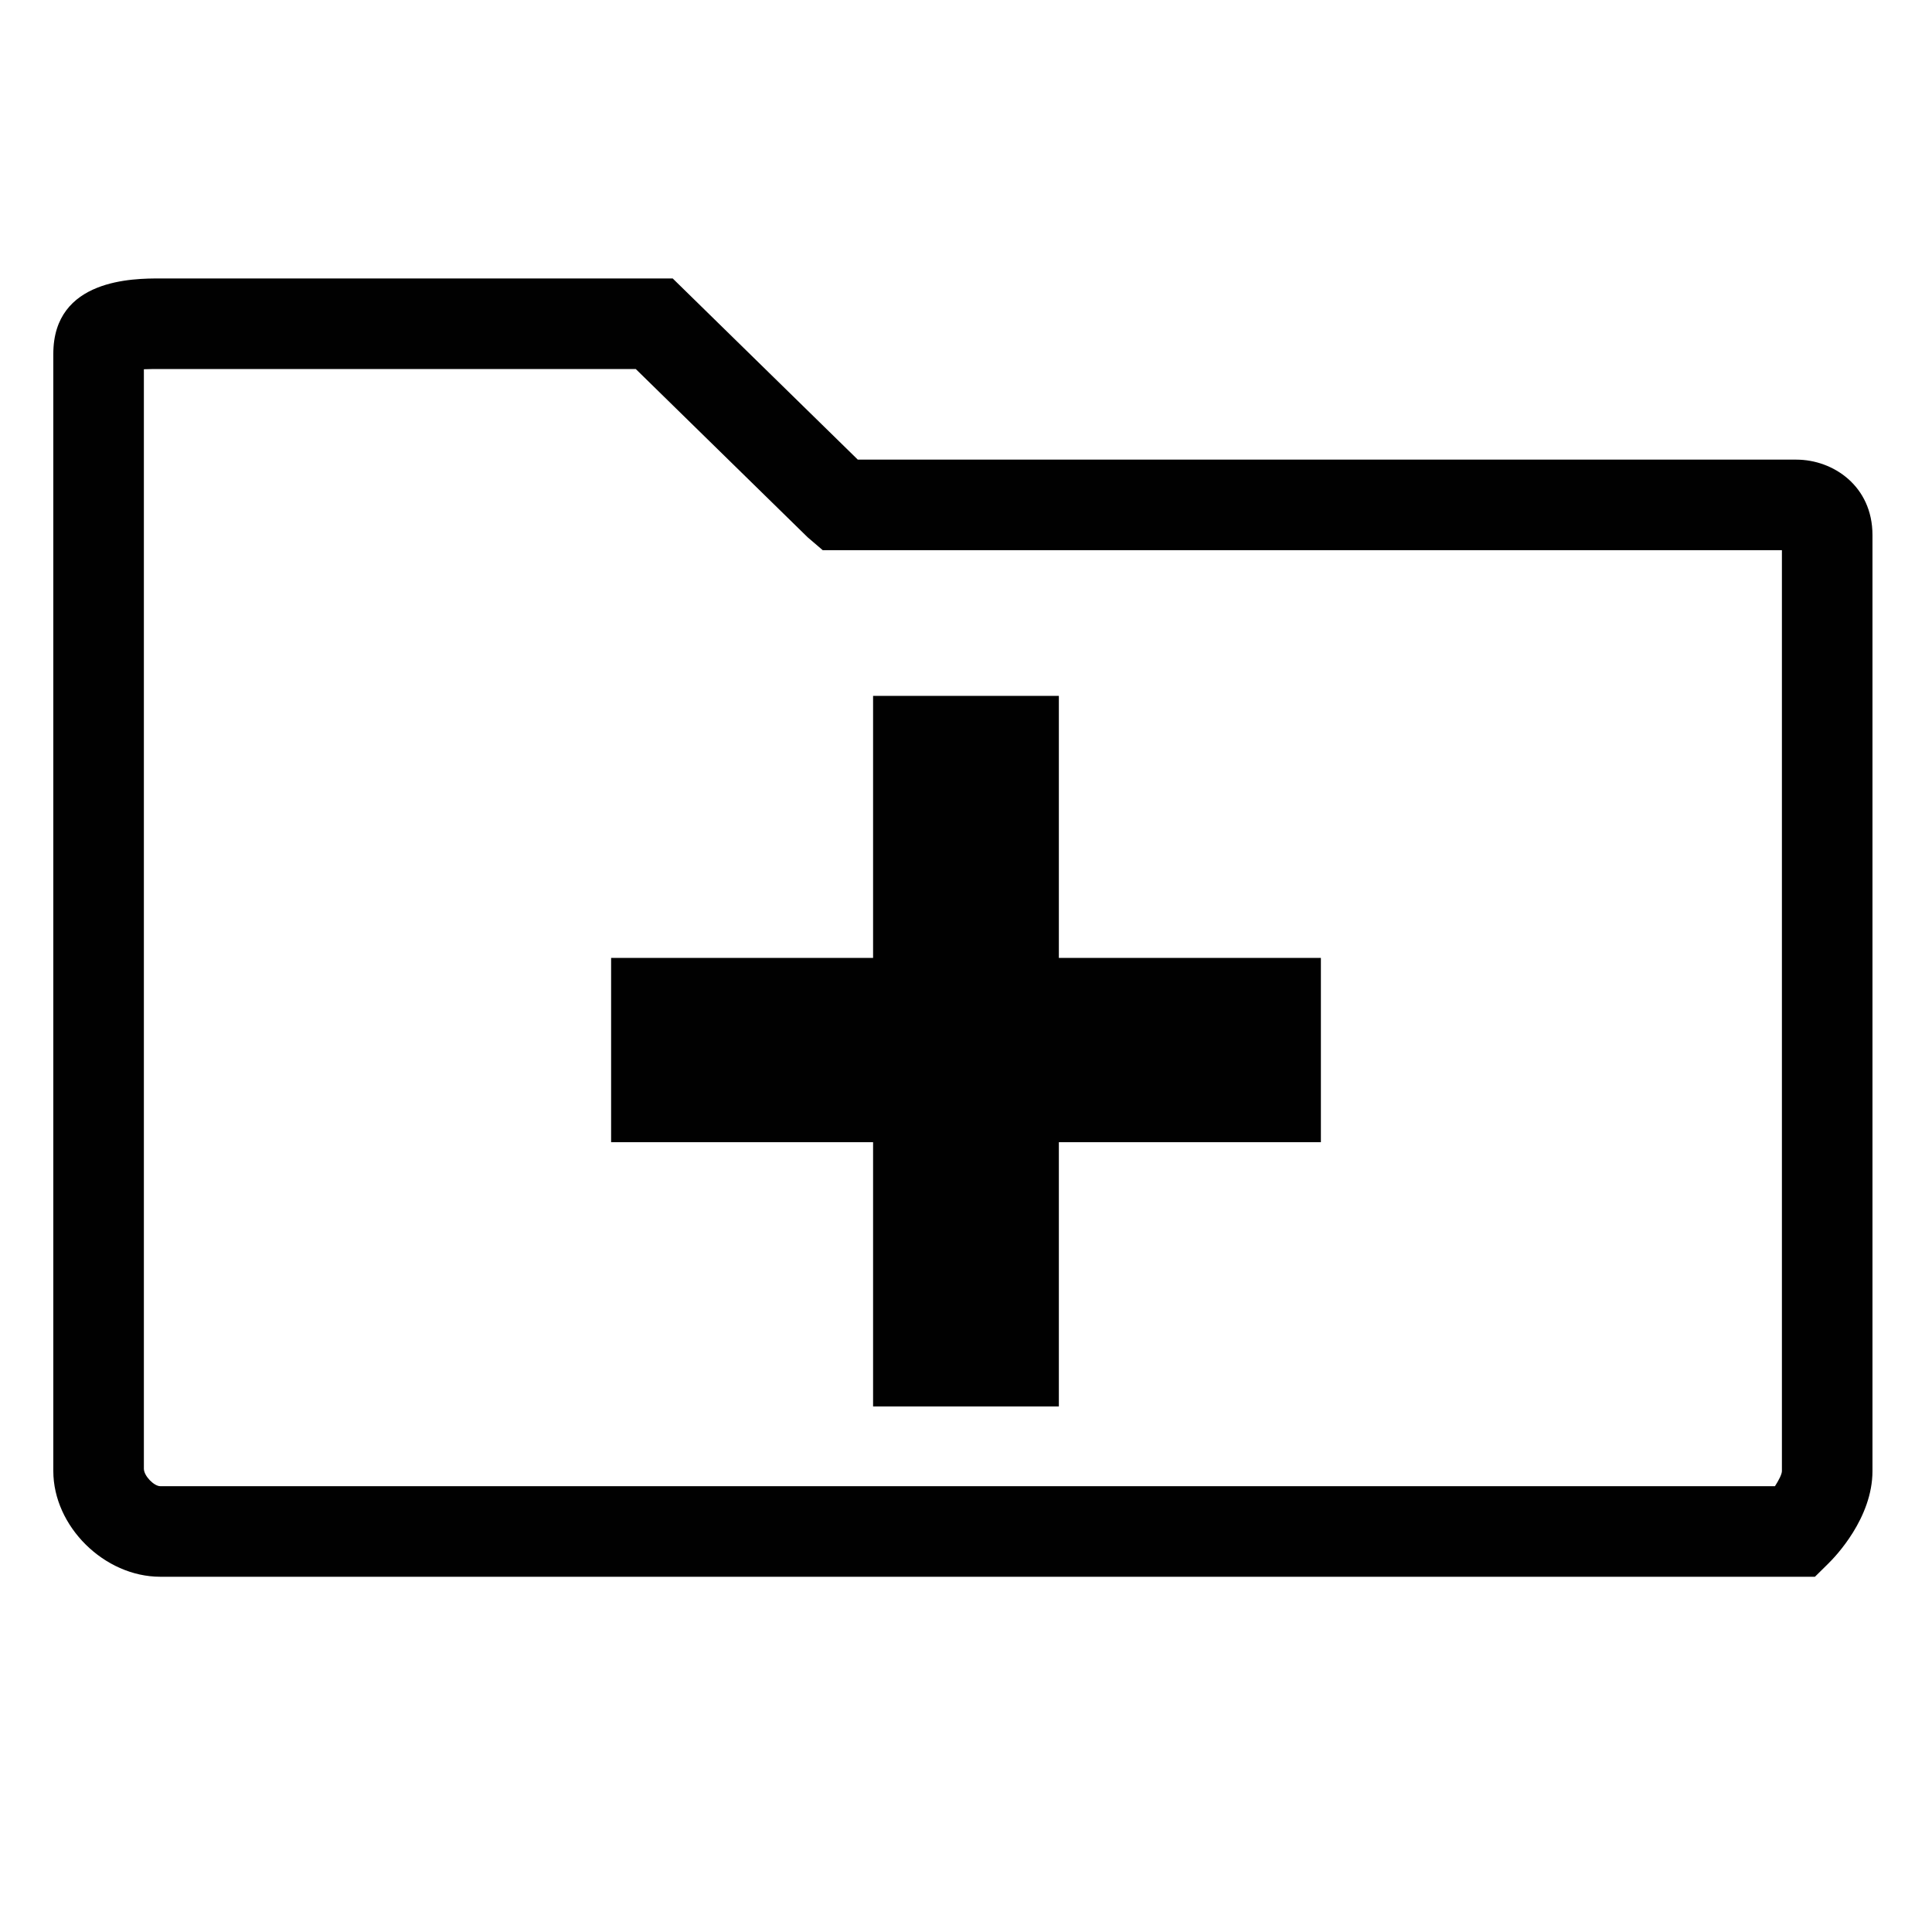 <?xml version="1.0" encoding="utf-8"?>
<!-- Generator: Adobe Illustrator 15.1.0, SVG Export Plug-In . SVG Version: 6.00 Build 0)  -->
<!DOCTYPE svg PUBLIC "-//W3C//DTD SVG 1.1//EN" "http://www.w3.org/Graphics/SVG/1.1/DTD/svg11.dtd">
<svg version="1.1" id="Layer_1" xmlns="http://www.w3.org/2000/svg" xmlns:xlink="http://www.w3.org/1999/xlink" x="0px" y="0px"
	 width="24px" height="24px" viewBox="0 0 32 32" enable-background="new 0 0 32 32" xml:space="preserve">
<path fill="#010101" d="M21.878,18.918h-4.34v4.377h-3.077v-4.377h-4.339v-3.052h4.339v-4.34h3.077v4.34h4.34V18.918z
	 M30.061,26.116H2.655c-0.928,0-1.772-0.835-1.772-1.751V5.862c0-1.25,1.334-1.25,1.772-1.25h8.487l3.066,3.001h15.545
	c0.61,0,1.261,0.438,1.261,1.249v15.503c0,0.779-0.613,1.417-0.736,1.537L30.061,26.116z M2.383,6.116v18.213
	c0.003,0.12,0.169,0.287,0.272,0.287h26.744c0.066-0.103,0.115-0.2,0.115-0.251V9.113H13.627l-0.25-0.214L10.53,6.112H2.655
	C2.579,6.112,2.475,6.112,2.383,6.116z"/>
</svg>
